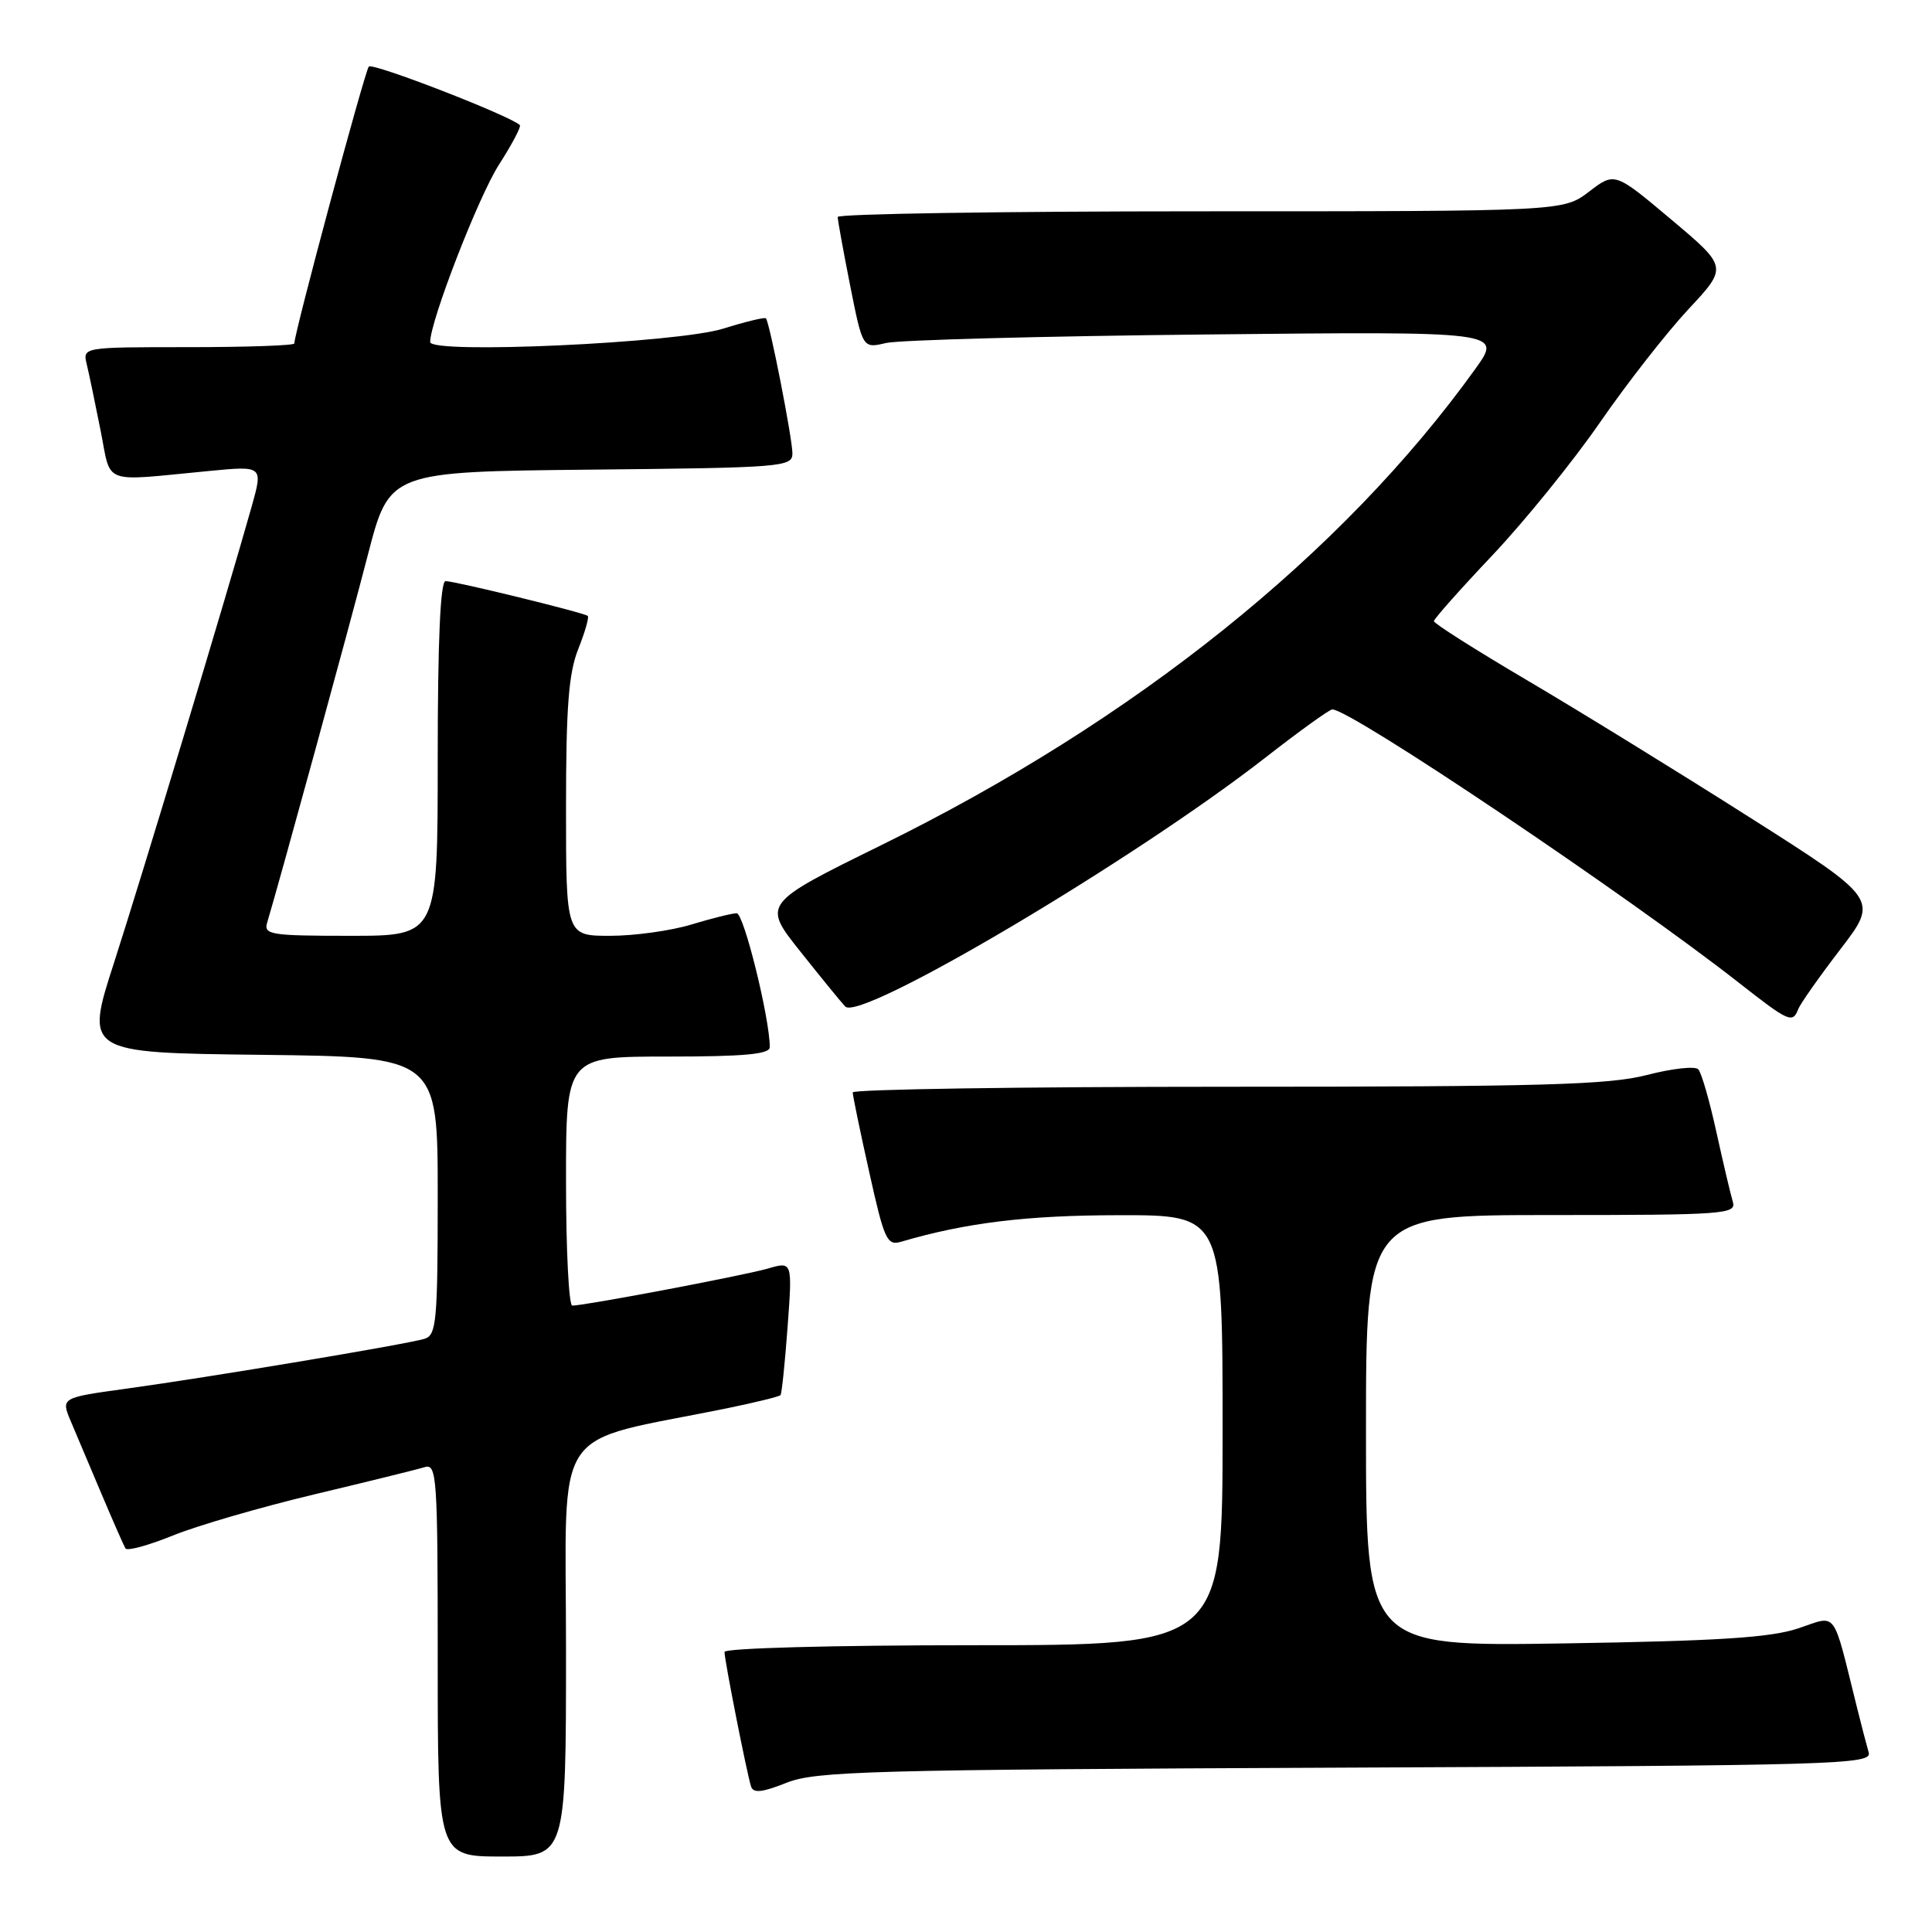 <?xml version="1.0" encoding="UTF-8" standalone="no"?>
<!DOCTYPE svg PUBLIC "-//W3C//DTD SVG 1.1//EN" "http://www.w3.org/Graphics/SVG/1.1/DTD/svg11.dtd" >
<svg xmlns="http://www.w3.org/2000/svg" xmlns:xlink="http://www.w3.org/1999/xlink" version="1.1" viewBox="0 0 256 256">
 <g >
 <path fill="currentColor"
d=" M 75.00 218.57 C 75.00 187.98 72.71 191.41 96.31 186.61 C 100.05 185.84 103.25 185.06 103.42 184.86 C 103.59 184.66 104.01 180.59 104.36 175.82 C 105.00 167.14 105.00 167.14 101.75 168.09 C 98.62 169.00 77.51 173.00 75.83 173.00 C 75.37 173.00 75.00 165.57 75.00 156.50 C 75.00 140.00 75.00 140.00 88.50 140.00 C 98.63 140.00 102.00 139.69 102.00 138.75 C 102.00 134.94 98.56 121.00 97.61 121.01 C 97.00 121.02 94.29 121.69 91.59 122.51 C 88.89 123.33 84.05 124.00 80.84 124.00 C 75.00 124.00 75.00 124.00 75.00 107.02 C 75.00 93.68 75.35 89.17 76.63 85.98 C 77.52 83.74 78.08 81.78 77.88 81.61 C 77.34 81.17 60.29 77.00 59.04 77.00 C 58.35 77.00 58.00 84.95 58.00 100.50 C 58.00 124.00 58.00 124.00 46.43 124.00 C 35.88 124.00 34.91 123.85 35.40 122.25 C 36.96 117.08 46.31 82.97 48.75 73.50 C 51.60 62.50 51.60 62.50 78.30 62.23 C 103.65 61.98 105.00 61.87 105.00 60.09 C 105.00 58.11 101.98 42.72 101.49 42.18 C 101.33 42.01 98.79 42.62 95.85 43.54 C 89.74 45.46 57.00 46.95 57.00 45.32 C 57.00 42.55 63.40 26.05 66.11 21.83 C 67.84 19.13 69.09 16.77 68.88 16.57 C 67.49 15.29 49.38 8.27 48.87 8.82 C 48.34 9.40 39.00 44.11 39.00 45.51 C 39.00 45.78 32.69 46.00 24.98 46.00 C 10.96 46.00 10.96 46.00 11.49 48.25 C 11.79 49.49 12.61 53.42 13.32 57.00 C 14.79 64.37 13.25 63.79 27.68 62.41 C 34.86 61.72 34.86 61.72 33.35 67.11 C 29.97 79.11 18.76 116.25 15.13 127.50 C 11.25 139.50 11.25 139.50 34.62 139.77 C 58.00 140.04 58.00 140.04 58.00 158.45 C 58.00 175.12 57.83 176.92 56.25 177.40 C 53.90 178.12 27.64 182.51 16.78 184.00 C 8.06 185.20 8.06 185.20 9.39 188.35 C 10.13 190.08 11.96 194.43 13.47 198.00 C 14.98 201.57 16.40 204.80 16.62 205.17 C 16.84 205.55 19.66 204.78 22.89 203.47 C 26.11 202.16 34.54 199.71 41.62 198.02 C 48.71 196.33 55.29 194.71 56.25 194.41 C 57.89 193.90 58.00 195.57 58.00 219.93 C 58.00 246.00 58.00 246.00 66.50 246.00 C 75.00 246.00 75.00 246.00 75.00 218.57 Z  M 178.31 234.22 C 243.63 233.94 248.08 233.81 247.61 232.21 C 247.34 231.27 246.64 228.59 246.06 226.25 C 242.75 212.97 243.53 214.02 238.24 215.78 C 234.57 217.00 227.60 217.44 207.25 217.76 C 181.00 218.17 181.00 218.17 181.00 189.59 C 181.00 161.00 181.00 161.00 205.57 161.00 C 228.50 161.00 230.10 160.88 229.61 159.25 C 229.32 158.29 228.34 154.12 227.43 150.00 C 226.53 145.88 225.45 142.13 225.03 141.69 C 224.61 141.24 221.56 141.58 218.24 142.44 C 213.17 143.75 204.35 144.00 162.61 144.00 C 135.32 144.00 113.00 144.34 112.99 144.75 C 112.99 145.16 113.97 149.92 115.18 155.32 C 117.18 164.34 117.53 165.09 119.43 164.53 C 127.97 162.02 136.08 161.03 148.25 161.02 C 162.00 161.00 162.00 161.00 162.00 189.50 C 162.00 218.00 162.00 218.00 129.00 218.00 C 110.30 218.00 96.00 218.39 96.00 218.89 C 96.00 219.99 98.97 235.03 99.52 236.72 C 99.82 237.64 100.99 237.51 104.21 236.23 C 108.09 234.68 115.15 234.49 178.31 234.22 Z  M 238.28 133.70 C 238.56 132.99 241.07 129.42 243.86 125.78 C 248.94 119.16 248.94 119.16 231.72 108.23 C 222.25 102.21 208.99 94.05 202.25 90.08 C 195.51 86.11 190.00 82.61 190.00 82.31 C 190.00 82.01 193.49 78.08 197.75 73.58 C 202.01 69.07 208.43 61.15 212.00 55.98 C 215.57 50.81 220.85 44.06 223.72 40.98 C 228.94 35.39 228.94 35.39 221.45 29.09 C 213.96 22.79 213.96 22.79 210.55 25.40 C 207.13 28.00 207.13 28.00 159.07 28.00 C 132.63 28.00 111.00 28.34 111.00 28.75 C 111.00 29.16 111.74 33.25 112.65 37.84 C 114.31 46.18 114.31 46.18 117.40 45.45 C 119.11 45.05 138.18 44.54 159.78 44.32 C 199.06 43.91 199.06 43.91 195.49 48.88 C 177.87 73.41 150.36 95.47 116.83 111.96 C 101.00 119.75 101.00 119.75 106.08 126.12 C 108.87 129.63 111.53 132.89 112.00 133.37 C 114.01 135.44 150.26 113.96 167.68 100.38 C 172.18 96.87 176.17 94.00 176.54 94.00 C 179.00 94.00 215.89 118.81 230.50 130.29 C 237.03 135.41 237.54 135.64 238.28 133.70 Z "/>
</g>
</svg>